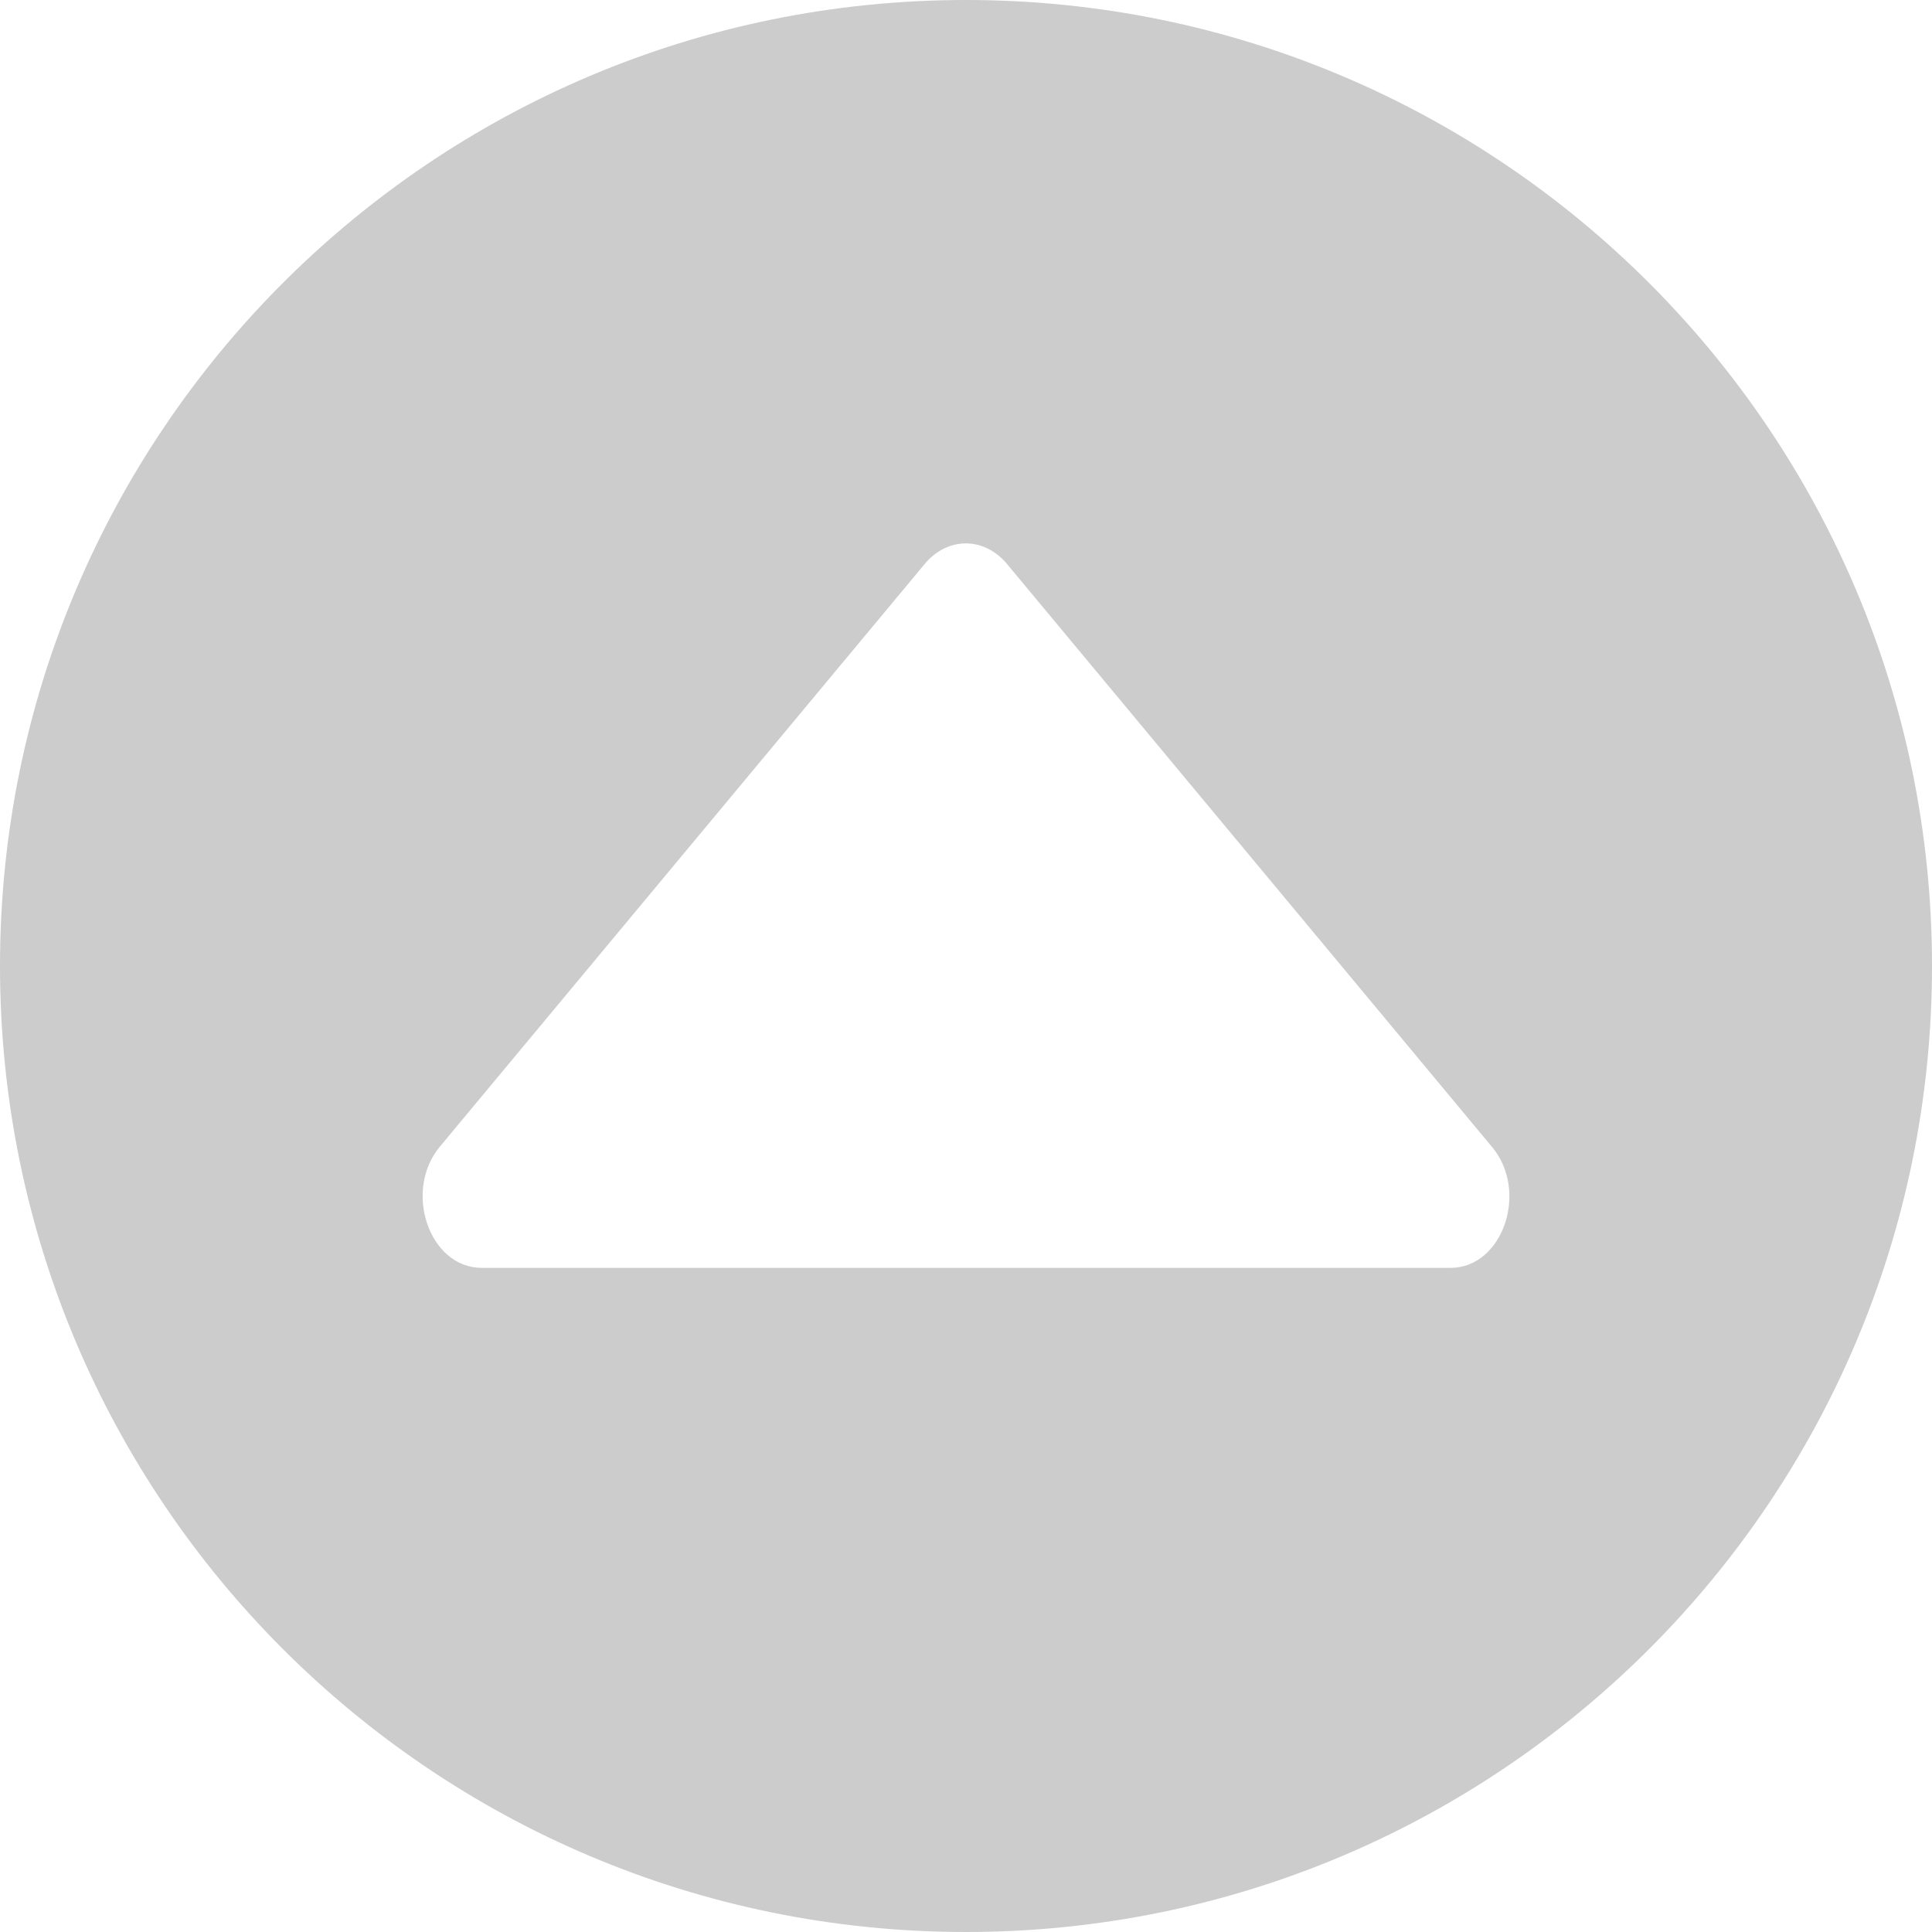 <?xml version="1.0" encoding="UTF-8"?>
<svg width="32px" height="32px" viewBox="0 0 32 32" version="1.1" xmlns="http://www.w3.org/2000/svg" xmlns:xlink="http://www.w3.org/1999/xlink">
    <!-- Generator: Sketch 48.1 (47250) - http://www.bohemiancoding.com/sketch -->
    <title>Combined Shape</title>
    <desc>Created with Sketch.</desc>
    <defs></defs>
    <g id="Icon/Collapse" stroke="none" stroke-width="1" fill="none" fill-rule="evenodd" transform="translate(-71, -15)">
        <path d="M87,47 C78.163,47 71,39.837 71,31 C71,22.163 78.163,15 87,15 C95.837,15 103,22.163 103,31 C103,39.837 95.837,47 87,47 Z M78.975,26 C78.107,26 77.669,27.275 78.294,28.011 L86.317,37.654 C86.699,38.115 87.307,38.115 87.688,37.654 L95.712,28.011 C96.328,27.275 95.89,26 95.022,26 L78.975,26 Z" id="Combined-Shape" fill="#CCCCCC" transform="translate(87, 31) rotate(-180) translate(-87, -31) "></path>
    </g>
</svg>